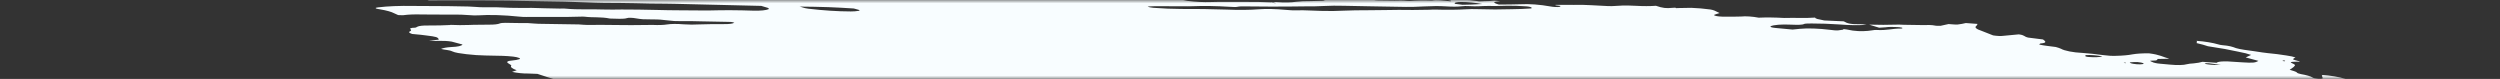 <svg width="380" height="12" viewBox="0 0 380 12" fill="none" xmlns="http://www.w3.org/2000/svg">
<rect x="0" y="0" width="380" height="12" fill="#333333" stroke="none"/>
<mask id="mask0_1_1486" style="mask-type:alpha" maskUnits="userSpaceOnUse" x="0" y="0" width="380" height="12">
<rect x="0.518" width="379.482" height="12" fill="#C4C4C4"/>
</mask>
<g mask="url(#mask0_1_1486)">
<path d="M104.829 -2.538L105.756 -2.696L103.952 -2.923L104.817 -3.089C105.684 -3.087 106.808 -2.839 107.42 -2.971C107.495 -3.099 106.55 -3.14 106.309 -3.242C106.096 -3.346 105.922 -3.45 105.789 -3.552C106.261 -3.551 106.781 -3.526 107.316 -3.48C108.037 -3.403 108.743 -3.366 109.358 -3.372C110.615 -3.352 111.83 -3.372 113.197 -3.368L112.742 -3.676L114.503 -3.604C114.69 -3.58 114.913 -3.618 115.096 -3.589C116.623 -3.343 117.269 -3.477 118.002 -3.588C118.152 -3.617 118.333 -3.638 118.54 -3.652C120.576 -3.593 122.413 -3.249 124.247 -3.072C124.592 -3.027 124.923 -2.969 125.217 -2.902C125.855 -2.773 126.564 -2.667 127.28 -2.595C127.997 -2.523 128.697 -2.486 129.317 -2.489C130.688 -2.492 132.238 -2.406 133.815 -2.24C134.284 -2.185 134.753 -2.149 135.193 -2.134C135.633 -2.119 136.033 -2.125 136.369 -2.152L137.435 -1.976C137.897 -2.048 138.483 -2.087 139.158 -2.091C139.832 -2.096 140.581 -2.066 141.359 -2.003C142.187 -1.935 143.029 -1.889 143.888 -1.816C145.664 -1.678 147.392 -1.594 149.019 -1.566C151.442 -1.482 153.81 -1.418 156.254 -1.314C157.783 -1.263 159.273 -1.236 160.715 -1.231C162.442 -1.211 164.31 -1.116 166.229 -0.95C166.138 -0.794 165.297 -0.84 164.732 -0.846C162.91 -0.871 161.045 -0.939 159.171 -0.989C158.326 -1.009 157.505 -1.016 156.712 -1.011C155.386 -1.018 153.988 -1.059 152.542 -1.135C150.258 -1.218 148.047 -1.259 145.932 -1.255C145.766 -1.249 145.614 -1.238 145.479 -1.222C145.45 -1.209 145.445 -1.192 145.462 -1.173C145.48 -1.154 145.52 -1.134 145.579 -1.115C145.639 -1.095 145.714 -1.077 145.8 -1.062C145.885 -1.047 145.977 -1.036 146.067 -1.029C146.907 -0.923 147.81 -0.81 148.602 -0.794C148.633 -0.793 148.665 -0.79 148.698 -0.786C148.73 -0.782 148.761 -0.777 148.789 -0.771C150.563 -0.548 152.021 -0.585 153.403 -0.549C155.696 -0.451 157.908 -0.405 160.003 -0.413C160.32 -0.412 160.662 -0.399 161.016 -0.375C163.211 -0.275 165.263 -0.264 167.076 -0.342C167.823 -0.362 168.517 -0.406 169.319 -0.407C169.813 -0.41 170.243 -0.438 170.583 -0.489C170.923 -0.541 171.166 -0.615 171.298 -0.707C171.636 -0.659 171.98 -0.616 172.325 -0.578C172.531 -0.557 172.728 -0.551 172.877 -0.562C173.027 -0.574 173.116 -0.601 173.128 -0.638C173.19 -0.744 172.72 -0.797 172.312 -0.843C172.558 -0.865 172.835 -0.879 173.137 -0.882C174.836 -0.906 176.659 -0.878 178.565 -0.797C180.046 -0.701 181.227 -0.779 182.784 -0.643C182.971 -0.62 183.125 -0.654 183.297 -0.663C183.745 -0.706 184.303 -0.716 184.923 -0.691C185.543 -0.666 186.206 -0.608 186.854 -0.52C187.662 -0.759 189.406 -0.486 190.695 -0.462C191.091 -0.34 190.636 -0.362 190.617 -0.328C190.597 -0.295 190.617 -0.328 190.461 -0.348C189.175 -0.176 187.412 -0.138 185.421 -0.24C185.053 -0.24 184.702 -0.232 184.372 -0.217C183.872 -0.196 183.309 -0.198 182.706 -0.223C182.047 -0.242 181.442 -0.233 180.92 -0.197C180.62 -0.197 180.366 -0.179 180.182 -0.144C179.997 -0.109 179.889 -0.057 179.867 0.005C180.067 0.053 180.29 0.097 180.526 0.136C181.755 0.287 182.982 0.349 183.964 0.311C185.672 0.245 187.706 0.309 189.523 0.287C190.751 0.278 192.058 0.304 193.419 0.364C193.419 0.364 193.383 0.426 193.38 0.431C193.541 0.458 193.71 0.479 193.878 0.494C193.878 0.494 193.878 0.494 193.894 0.466C193.819 0.439 193.718 0.414 193.602 0.393L193.198 0.343C193.472 0.329 193.729 0.29 194.016 0.314C194.62 0.359 195.197 0.378 195.712 0.369C196.228 0.361 196.671 0.327 197.016 0.267C197.627 0.191 198.387 0.156 199.247 0.165C199.906 0.157 200.541 0.139 201.149 0.111C201.149 0.111 201.188 0.045 201.476 0.009C201.203 -0.035 200.918 -0.07 200.635 -0.096C199.404 -0.162 198.17 -0.221 196.96 -0.266C196.514 -0.27 196.095 -0.263 195.711 -0.243C194.647 -0.221 193.451 -0.253 192.193 -0.339C192.193 -0.339 191.944 -0.37 191.82 -0.386C192.172 -0.533 193.389 -0.386 193.881 -0.485C194.181 -0.483 194.708 -0.471 194.69 -0.497C194.649 -0.532 194.644 -0.564 194.676 -0.592C194.707 -0.62 194.775 -0.642 194.873 -0.657C194.971 -0.672 195.098 -0.68 195.244 -0.679C195.39 -0.679 195.552 -0.67 195.717 -0.655C197.103 -0.569 198.407 -0.546 199.551 -0.585C199.985 -0.584 200.471 -0.559 200.902 -0.553C201.165 -0.545 201.406 -0.549 201.611 -0.565C202.651 -0.682 204.051 -0.69 205.6 -0.589C206.348 -0.553 207.048 -0.548 207.662 -0.575C208.099 -0.58 208.284 -0.497 208.596 -0.458L209.917 -0.375L208.22 -0.272C208.583 -0.035 208.871 0.043 209.464 0.057C210.328 0.08 211.17 0.09 211.985 0.087C212.587 0.086 213.085 0.035 213.9 0.125C214.044 0.14 214.183 0.145 214.293 0.139C215.248 0.058 216.398 0.04 217.665 0.085C218.32 -0.066 219.438 0.08 220.471 0.198C220.804 0.085 220.2 0.033 219.84 -0.036C220.704 -0.029 221.575 -0.033 222.467 -0.017C222.735 -0.023 223.042 -0.012 223.363 0.013C223.684 0.039 224.011 0.08 224.317 0.132C224.467 0.166 224.647 0.191 224.82 0.203C224.994 0.215 225.147 0.212 225.249 0.196C225.712 0.146 226.454 0.192 226.836 0.108C226.972 0.089 227.167 0.086 227.385 0.101C227.603 0.115 227.831 0.145 228.027 0.186C227.812 0.199 227.621 0.219 227.457 0.246C226.872 0.334 227.087 0.48 227.831 0.693C228.973 0.681 230.141 0.685 231.199 0.645C231.79 0.609 232.513 0.62 233.288 0.677C234.063 0.734 234.859 0.835 235.586 0.969C235.849 1.02 236.149 1.056 236.427 1.068C236.704 1.081 236.938 1.07 237.082 1.037C237.172 1 237.2 0.952 237.164 0.898L236.417 0.805C236.417 0.805 236.446 0.754 236.453 0.743L237.526 0.735C238.094 0.735 238.687 0.749 239.224 0.745C240.013 0.717 240.913 0.733 241.869 0.791C242.752 0.851 243.619 0.896 244.463 0.926C245.28 0.957 245.872 0.858 246.649 0.842C247.237 0.83 247.884 0.843 248.565 0.88C249.741 0.945 250.82 0.945 251.704 0.88C252.735 1.231 253.236 1.288 254.194 1.193L254.644 1.166L254.767 1.241L255.11 1.224C255.754 1.21 256.397 1.195 257.068 1.19C258.001 1.222 259.009 1.31 259.992 1.444C260.179 1.467 260.433 1.547 260.597 1.609C260.761 1.672 261.119 1.86 261.381 1.983C261.095 2.072 260.778 2.158 260.551 2.26C260.528 2.278 260.53 2.299 260.557 2.322C260.584 2.344 260.636 2.368 260.707 2.391C260.778 2.414 260.867 2.435 260.967 2.453C261.067 2.472 261.175 2.486 261.282 2.496C261.491 2.516 261.697 2.53 261.893 2.537C262.854 2.547 263.775 2.539 264.646 2.512C264.964 2.474 265.399 2.47 265.883 2.502C266.367 2.534 266.871 2.598 267.316 2.687C268.456 2.634 269.78 2.649 271.198 2.732C272.697 2.682 274.508 2.784 275.908 2.673C275.876 2.729 276.02 2.825 276.222 2.88C276.541 2.964 276.902 3.041 277.29 3.11L280.252 3.243C280.363 3.312 280.501 3.381 280.665 3.45C280.778 3.505 280.974 3.559 281.212 3.6C281.45 3.641 281.711 3.666 281.94 3.67C282.529 3.69 283.023 3.645 283.726 3.757C282.644 3.863 281.184 3.849 279.607 3.717C278.126 3.617 276.701 3.567 275.385 3.569C274.951 3.568 274.38 3.574 274.244 3.635C273.944 3.806 273.158 3.779 272.241 3.747C271.521 3.713 270.863 3.717 270.322 3.759C269.781 3.801 269.371 3.88 269.127 3.989C269.066 4.095 269.213 4.185 269.845 4.247L272.474 4.493C272.861 4.461 273.229 4.424 273.575 4.381C274.158 4.323 274.878 4.308 275.679 4.335C276.48 4.362 277.341 4.431 278.193 4.537C278.629 4.592 279.065 4.646 279.38 4.62C279.658 4.591 279.913 4.555 280.144 4.513C280.191 4.486 280.21 4.454 280.2 4.419C280.367 4.435 280.535 4.456 280.697 4.481C281.995 4.776 283 4.771 283.913 4.694C284.16 4.672 284.348 4.636 284.599 4.607C284.849 4.579 284.937 4.542 285.165 4.553C286.979 4.65 287.501 4.327 289.03 4.34C289.105 4.327 289.151 4.309 289.165 4.285C289.178 4.262 289.159 4.235 289.108 4.207C289 4.181 288.875 4.159 288.745 4.143C288.614 4.126 288.483 4.116 288.361 4.113C287.658 4.071 287.036 4.084 286.604 4.149C286.297 4.175 285.972 4.196 285.632 4.212L284.101 3.744C285.584 3.787 286.986 3.787 288.276 3.744C288.558 3.719 289.034 3.761 289.43 3.769L292.344 3.813C292.943 3.817 293.454 3.743 294.289 3.914C294.289 3.914 294.841 3.942 294.988 3.918C295.136 3.895 295.788 3.75 296.177 3.656C296.629 3.682 297.255 3.755 297.536 3.731C298.028 3.671 298.453 3.594 298.805 3.502L300.566 3.634C300.564 3.751 300.499 3.861 300.374 3.962C300.237 4.06 300.241 4.177 300.388 4.304C300.534 4.432 300.817 4.565 301.215 4.695L302.953 5.379C303.237 5.425 303.539 5.456 303.819 5.467C304.099 5.479 304.343 5.471 304.518 5.444C305.266 5.365 306.104 5.303 306.852 5.224C307.816 5.345 307.568 5.541 308.27 5.712L310.541 5.998C310.888 6.262 311.241 6.516 310.187 6.604C309.977 6.62 310.119 6.721 309.927 6.763C310.747 6.961 311.647 7.021 312.478 7.143C312.805 7.231 313.079 7.324 313.286 7.418C313.513 7.559 313.974 7.703 314.568 7.819C315.163 7.935 315.844 8.014 316.464 8.038C317.504 8.112 318.569 8.224 319.612 8.368C319.968 8.418 320.333 8.454 320.685 8.475C321.036 8.495 321.364 8.499 321.647 8.486C322.655 8.464 323.509 8.386 324.152 8.258C324.788 8.149 325.645 8.096 326.646 8.105C328.357 8.32 328.702 8.644 329.738 8.93L327.949 8.962C327.884 9.073 328.003 9.213 327.269 9.211C326.536 9.208 326.908 9.314 327.146 9.422C327.23 9.476 327.393 9.532 327.609 9.579C327.824 9.627 328.079 9.664 328.329 9.684L329.852 9.822C330.392 9.874 330.914 9.896 331.362 9.886C331.81 9.876 332.166 9.834 332.39 9.764C332.648 9.698 333.004 9.654 333.436 9.633C333.986 9.579 334.439 9.499 334.777 9.396L336.927 9.546C337.018 9.442 337.314 9.369 337.763 9.34C338.212 9.31 338.788 9.326 339.393 9.384L340.842 9.477C342.453 9.578 342.806 9.545 343.278 9.251L341.346 8.728C341.627 8.59 341.898 8.469 342.169 8.348C341.688 8.175 341.046 8.012 340.308 7.875C339.619 7.728 338.911 7.585 338.186 7.447C337.4 7.307 336.57 7.184 335.593 7.026C335.423 6.974 335.175 6.884 334.859 6.796C334.543 6.711 334.212 6.628 333.869 6.546C333.934 6.435 333.993 6.335 333.868 6.206C334.469 6.247 335.09 6.319 335.675 6.416C336.26 6.512 336.791 6.63 337.219 6.758C337.291 6.781 337.38 6.802 337.478 6.821C337.577 6.84 337.684 6.855 337.791 6.866C338.847 6.945 339.352 7.11 339.869 7.312C340.216 7.415 340.665 7.507 341.151 7.575C342.085 7.692 342.999 7.843 343.892 7.973C344.165 8.016 344.449 8.052 344.732 8.078C345.665 8.163 346.604 8.281 347.501 8.426C347.794 8.463 348.075 8.512 348.321 8.569C348.567 8.626 348.77 8.689 348.914 8.753C348.691 8.823 348.572 8.912 348.561 9.014C348.522 9.08 349.178 9.216 349.487 9.315C349.797 9.414 349.19 9.367 348.983 9.377C348.137 9.396 347.98 9.436 348.487 9.655C348.656 9.724 348.769 9.793 348.817 9.857C348.865 9.922 348.849 9.981 348.769 10.031C348.648 10.237 348.282 10.406 348.031 10.607C348.421 10.74 349.073 10.881 349.144 11.046C349.179 11.082 349.251 11.121 349.356 11.159C349.461 11.197 349.596 11.233 349.751 11.265C350.161 11.335 350.533 11.418 350.839 11.508C351.146 11.598 351.378 11.693 351.518 11.786C351.564 11.824 351.674 11.864 351.827 11.899C351.98 11.934 352.165 11.96 352.344 11.973C352.557 11.989 352.748 11.987 352.878 11.967C353.007 11.948 353.065 11.913 353.039 11.869C353.044 11.787 353.016 11.702 352.954 11.614C352.99 11.553 353.026 11.492 352.885 11.39C353.522 11.427 354.192 11.501 354.821 11.604C355.449 11.708 356.013 11.836 356.451 11.976C356.934 12.12 357.38 12.271 357.916 12.44C357.805 12.63 357.805 12.63 358.946 12.964L364.997 13.127L366.237 13.349C367.393 13.542 367.668 13.528 368.395 13.429L368.884 13.335C369.91 13.464 371.093 13.612 371.735 13.371C371.944 13.528 372.08 13.581 372.033 13.605C371.726 13.838 371.193 14.035 370.455 14.189C370.267 14.225 370.135 14.28 369.916 14.312C369.209 14.494 369.045 14.775 369.458 15.097C369.662 15.24 369.96 15.386 370.34 15.53C369.783 15.731 369.046 15.898 368.147 16.025C367.384 16.124 366.756 16.256 366.281 16.418C365.854 16.581 365.215 16.703 364.4 16.779C363.987 16.811 363.685 16.873 363.525 16.961C363.478 17.199 363.587 17.453 363.851 17.719C363.901 17.8 364.042 17.887 364.263 17.974C364.485 18.061 364.781 18.145 365.128 18.22C365.128 18.22 365.295 18.277 365.376 18.311C365.443 18.598 365.192 18.852 364.641 19.054C364.55 19.112 364.365 19.153 364.106 19.174C363.847 19.195 363.522 19.195 363.168 19.174C362.42 19.14 361.721 19.135 360.997 19.116C360.218 19.089 359.531 19.11 359.009 19.178C358.487 19.246 358.15 19.358 358.033 19.502C358.025 19.543 358.002 19.582 357.965 19.619C357.943 19.638 357.931 19.658 357.929 19.68L359.591 20.152L357.711 20.339C357.6 20.529 358.503 20.642 358.955 20.782L358.675 20.861C358.315 20.905 357.831 20.82 357.392 20.771L356.956 20.716L356.904 20.805C356.633 20.927 355.644 20.79 355.258 20.879C354.872 20.968 355.147 21.068 355.725 21.165C356.127 21.237 356.559 21.294 356.988 21.332C357.417 21.371 357.832 21.389 358.201 21.386C358.422 21.377 358.605 21.355 358.74 21.323C359.52 21.184 360.382 21.065 361.319 20.966C362.038 20.877 362.938 20.84 363.956 20.855C364.255 20.849 364.615 20.87 364.974 20.915C365.332 20.96 365.666 21.026 365.916 21.102L366.444 21.114C366.444 21.114 366.732 21.192 366.691 21.205C366.49 21.436 366.724 21.719 367.356 22.011L366.806 22.038C366.02 22.011 366.518 22.187 366.401 22.273C365.843 22.257 365.117 22.184 364.853 22.294L364.456 22.286L364.612 22.305L364.8 22.269L365.539 22.434C365.189 22.462 364.935 22.495 364.626 22.51C364.455 22.523 364.319 22.546 364.226 22.577C364.133 22.609 364.085 22.648 364.085 22.693C364.086 22.762 363.994 22.82 363.817 22.862C363.641 22.903 363.386 22.927 363.078 22.931C362.709 22.932 362.498 23.007 362.283 23.034L363.221 23.486C363.221 23.486 362.754 23.427 363.008 23.507L363.041 23.452L363.609 23.565C364.019 23.664 364.305 23.688 364.547 23.617C364.789 23.546 364.734 23.64 364.85 23.613C364.808 23.686 364.545 23.736 364.319 23.779C364.058 23.813 363.763 23.838 363.44 23.854C364.023 24.172 364.05 24.182 363.2 24.266C362.349 24.35 362.642 24.477 361.93 24.494C361.218 24.513 362.028 24.728 362.504 24.77C362.858 24.797 363.218 24.84 363.56 24.896C363.903 24.951 364.219 25.018 364.488 25.091L364.345 25.335C364.136 25.315 363.926 25.289 363.723 25.257C363.033 25.123 362.406 24.996 361.792 25.074L362.084 25.26L359.943 25.152C359.998 25.292 360.325 25.451 360.853 25.595C360.773 25.675 360.725 25.759 360.707 25.846C360.671 25.907 360.46 25.868 360.322 25.875C359.832 25.885 359.429 25.927 359.15 25.996C358.871 26.065 358.724 26.159 358.721 26.271C358.666 26.366 359.42 26.562 359.891 26.555C361.068 26.574 362.341 26.647 363.641 26.77C364.433 26.786 364.545 26.537 365.849 26.707C365.875 26.822 365.708 26.915 365.373 26.972C365.038 27.029 364.554 27.047 363.994 27.023C364.312 27.278 366.077 27.345 366.155 27.611C365.716 27.592 365.246 27.548 364.792 27.483C364.338 27.417 363.916 27.333 363.568 27.238C363.492 27.215 363.398 27.193 363.293 27.176C363.188 27.158 363.076 27.145 362.967 27.137C362.858 27.129 362.756 27.127 362.671 27.132C362.585 27.136 362.518 27.146 362.477 27.161C362.721 27.257 362.99 27.369 363.297 27.473C363.603 27.577 363.677 27.622 363.898 27.644C365.547 27.851 366.332 28.225 367.758 28.47C368.132 28.517 368.178 28.666 367.854 28.649C367.546 28.632 367.266 28.634 367.048 28.655C366.829 28.676 366.679 28.715 366.615 28.768C366.376 28.829 366.078 28.878 365.729 28.913C367.192 29.296 368.937 29.635 370.799 29.897C371.152 29.949 371.52 29.98 371.849 29.987C372.888 29.987 373.992 30.018 375.136 30.077C375.542 30.094 375.917 30.092 376.241 30.073C377.303 30.027 378.147 30.127 378.917 30.409L380.193 30.856C380.15 30.928 379.936 31.009 379.771 31.12L380.768 31.358L388.37 30.809L389.896 31.341L392.085 31.311C392.253 31.327 392.421 31.348 392.583 31.374C393.025 31.531 393.371 31.682 393.852 31.832C394.332 31.982 395.19 32 395.788 32.177C396.386 32.353 396.985 32.357 397.726 32.462C397.795 32.599 397.723 32.722 397.514 32.824C397.446 32.941 397.07 33.013 397.005 33.124C397.012 33.236 396.872 33.332 396.598 33.402C396.324 33.471 395.924 33.514 395.435 33.524C394.066 33.763 392.414 33.934 390.53 34.03C390.364 34.037 390.227 34.053 390.127 34.078C390.026 34.102 389.965 34.134 389.946 34.172C389.949 34.281 389.823 34.375 389.579 34.448C389.334 34.52 388.976 34.569 388.532 34.591C388.414 34.596 388.324 34.609 388.275 34.631C388.107 34.645 387.984 34.671 387.919 34.707C387.854 34.743 387.849 34.789 387.904 34.838C387.959 34.888 388.072 34.94 388.233 34.99C388.394 35.04 388.597 35.086 388.823 35.123C389.15 35.184 389.484 35.242 389.823 35.297C389.804 35.331 389.467 35.336 389.516 35.366C389.649 35.462 389.68 35.552 389.606 35.629C389.532 35.705 389.356 35.767 389.091 35.808L390.908 36.586C392.01 36.694 393.092 36.876 393.948 37.099C393.949 37.136 393.9 37.166 393.805 37.188C393.71 37.21 393.573 37.222 393.408 37.223C392.965 37.239 392.546 37.27 392.068 37.287C391.776 37.3 391.533 37.329 391.353 37.372C391.173 37.415 391.06 37.471 391.02 37.538L392.087 37.827C391.745 37.897 391.491 37.931 391.265 37.974C391.393 38.066 391.613 38.16 391.908 38.249C392.203 38.339 392.565 38.423 392.967 38.493C393.074 38.507 393.184 38.518 393.29 38.524C393.395 38.53 393.494 38.532 393.581 38.528C394.407 38.429 395.373 38.604 396.312 38.77C397.251 38.936 397.76 39.035 398.453 39.164L399.779 39.182C400.115 39.243 400.414 39.314 400.654 39.391C400.893 39.468 401.066 39.547 401.158 39.624C401.086 39.746 400.457 39.679 400.083 39.692C399.193 39.768 398.024 39.752 396.769 39.645C396.458 39.606 396.139 39.638 395.836 39.642C395.183 39.657 394.555 39.682 393.956 39.716C393.561 39.748 393.192 39.787 392.851 39.834C392.76 39.99 394.193 40.11 393.38 40.187C393.66 40.222 393.765 40.271 393.909 40.254C394.831 40.355 395.74 40.405 396.53 40.398C398.046 40.376 399.767 40.447 401.553 40.605C403.481 40.768 405.33 40.837 406.947 40.805C407.564 40.803 408.252 40.837 408.961 40.903C409.798 40.995 410.63 41.052 411.401 41.072C411.656 41.073 411.941 41.088 412.232 41.117C412.522 41.147 412.81 41.189 413.073 41.24C413.05 41.279 412.8 41.307 412.856 41.326C413.654 41.618 413.978 41.921 415.207 42.219C416.047 42.325 417.012 42.446 417.561 42.306C418.11 42.166 417.914 42.046 416.82 41.687C417.057 41.682 417.343 41.699 417.628 41.734C417.912 41.77 418.177 41.823 418.376 41.883L419.322 42.151L420.174 42.407C420.099 42.535 420.041 42.635 419.979 42.741C419.881 42.853 419.988 42.99 420.285 43.132C420.464 43.209 420.62 43.287 420.751 43.364C421.284 43.671 421.438 43.961 421.197 44.202C420.734 44.548 420.089 44.867 419.271 45.154C418.406 45.434 417.933 45.786 417.22 46.091C416.857 46.23 416.416 46.354 415.901 46.463C414.925 46.704 413.855 46.934 412.876 47.181C411.896 47.429 410.79 47.606 409.703 47.81C408.083 48.052 406.333 48.261 404.461 48.435C403.303 48.588 402.113 48.737 401.042 48.913C399.776 49.112 398.29 49.254 396.619 49.337C395.143 49.436 393.825 49.583 392.689 49.775C392.57 49.795 392.476 49.822 392.41 49.853C392.205 50.049 391.632 50.186 390.778 50.245C390.83 50.303 390.896 50.361 390.976 50.42C391.095 50.49 391.12 50.555 391.047 50.608C390.975 50.661 390.809 50.698 390.57 50.715C389.887 50.763 389.319 50.846 388.892 50.958C388.735 50.986 388.638 51.027 388.608 51.078C388.579 51.128 388.618 51.186 388.723 51.247C388.816 51.31 388.822 51.368 388.742 51.413C388.662 51.459 388.499 51.489 388.274 51.501C387.695 51.561 387.076 51.609 386.42 51.645C385.023 51.724 383.399 51.723 381.645 51.642C381.458 51.618 381.27 51.654 381.052 51.627C379.812 51.536 378.66 51.522 377.736 51.587C376.652 51.612 375.519 51.607 374.377 51.618C372.726 51.611 371.204 51.658 369.852 51.76C368.306 51.662 367.437 51.833 366.133 51.837C364.928 51.854 363.787 51.897 362.719 51.963C360.997 52.051 359.282 52.128 357.585 52.232C355.993 52.281 354.527 52.375 353.212 52.512C352.709 52.574 351.796 52.478 351.453 52.608C351.11 52.738 350.418 52.722 349.858 52.766L348.092 52.872C347.788 52.898 347.455 52.914 347.096 52.92C345.454 52.929 344.317 53.102 342.793 53.138L342.637 53.118C339.932 53.377 336.836 53.518 333.44 53.539C331.456 53.618 329.287 53.615 327.183 53.673C326.681 53.789 325.495 53.646 324.865 53.752C324.235 53.858 323.207 53.788 322.395 53.806C321.583 53.823 320.79 53.867 319.922 53.865C319.169 53.866 318.533 53.913 318.071 54.003C317.019 54.151 315.736 54.239 314.28 54.261C312.353 54.3 310.532 54.387 308.572 54.368C308.601 54.476 308.48 54.568 308.224 54.635C307.968 54.701 307.586 54.74 307.116 54.746C305.021 54.788 303.121 54.895 300.998 54.927L300.43 54.927L294.08 54.989C292.37 55.002 290.722 55.021 288.977 55.035C288.323 54.953 288.308 55.094 287.856 55.067C287.729 54.998 287.58 54.967 287.358 55.005L287.309 55.088L280.063 55.199C277.226 55.28 274.242 55.304 271.136 55.272C270.399 55.28 269.711 55.307 269.083 55.354C268.501 55.371 267.895 55.379 267.267 55.377C266.417 55.356 265.587 55.345 264.78 55.345C262.657 55.377 260.429 55.359 258.105 55.336C255.78 55.313 254.019 55.354 251.95 55.351C250.549 55.348 249.154 55.334 247.704 55.301C247.011 55.286 246.158 55.203 245.441 55.172C244.724 55.142 244.49 55.142 244.395 55.19C244.083 55.324 243.298 55.237 242.671 55.224C241.449 55.202 241.275 55.156 240.943 54.81L242.443 54.7C242.811 54.664 243.274 54.658 243.786 54.682C244.299 54.706 244.845 54.758 245.371 54.835C245.578 54.868 245.794 54.894 246.007 54.911C246.221 54.929 246.427 54.938 246.614 54.937C248.128 54.919 249.62 54.879 251.075 54.847L251.288 54.826L251.301 54.517C251.109 54.487 250.909 54.462 250.71 54.443L243.412 54.242C241.737 54.193 239.998 54.082 238.355 54.037C236.711 53.992 235.825 53.964 234.55 53.917C234.012 53.891 233.463 53.856 232.908 53.812C232.94 53.783 232.959 53.751 232.963 53.718C232.992 53.668 233.031 53.601 232.795 53.547C232.538 53.472 232.194 53.407 231.832 53.367C231.492 53.34 231.163 53.325 230.856 53.322C229.376 53.296 227.686 53.133 226.145 52.867L225.607 53.044C223.294 52.945 220.946 52.847 218.53 52.752C218.046 52.726 217.538 52.677 217.045 52.607C216.516 52.541 216.029 52.402 215.472 52.326C214.922 52.272 214.375 52.229 213.843 52.199C213.987 52.154 214.177 52.117 214.407 52.091C214.633 52.082 214.798 52.053 214.878 52.01C214.957 51.966 214.947 51.909 214.85 51.848C214.677 51.743 214.601 51.644 214.976 51.631C215.323 51.607 215.57 51.555 215.69 51.481C215.81 51.407 215.798 51.315 215.654 51.214C215.591 51.156 215.546 51.098 215.52 51.042L215.365 51.023C214.852 50.815 213.827 50.74 213.091 50.57C212.744 50.521 212.384 50.492 212.069 50.489C211.255 50.453 210.463 50.437 209.622 50.391C209.22 50.37 208.799 50.331 208.385 50.277C207.794 50.203 207.732 50.195 207.389 49.925C207.922 49.93 208.344 49.889 208.585 49.811C208.826 49.732 208.87 49.62 208.709 49.494C208.269 49.218 207.805 48.926 205.815 48.73C206.464 48.72 207.089 48.701 207.686 48.672C207.86 48.666 207.99 48.646 208.059 48.614C208.128 48.583 208.133 48.541 208.072 48.495C208.012 48.449 207.889 48.401 207.721 48.357C207.553 48.314 207.347 48.276 207.131 48.25C206.081 48.094 204.985 47.989 203.967 47.948C203.109 47.93 202.335 47.94 201.333 47.94L200.151 47.791C200.17 47.758 199.997 47.712 200.041 47.694C200.341 47.523 200.673 47.355 201.014 47.171C200.469 47.072 199.997 46.952 199.651 46.825C199.306 46.698 199.102 46.57 199.062 46.454C199.032 46.419 199.04 46.387 199.084 46.361C199.128 46.335 199.208 46.314 199.318 46.301C199.629 46.279 199.869 46.236 200.02 46.176C200.171 46.117 200.228 46.041 200.187 45.956L199.268 45.644C196.499 45.421 193.78 45.261 191.161 45.169L188.797 45.099C188.512 45.015 188.6 44.978 188.869 44.976C189.137 44.974 189.892 44.997 190.419 45.01C190.874 45.026 191.279 45.015 191.593 44.978C191.907 44.942 192.12 44.88 192.212 44.799L191.419 44.443C191.458 44.376 191.513 44.281 191.943 44.288C192.237 44.28 192.454 44.246 192.558 44.192C192.663 44.138 192.649 44.067 192.518 43.99C192.498 43.934 192.528 43.883 192.606 43.839C193.243 43.836 193.876 43.838 194.454 43.821C194.723 43.815 194.95 43.794 195.12 43.76C195.29 43.726 195.399 43.679 195.438 43.622C195.459 43.567 195.408 43.504 195.29 43.438C195.172 43.372 194.989 43.306 194.757 43.244C193.852 43.167 193.024 43.166 192.454 43.241C192.251 43.3 191.925 43.332 191.519 43.333C191.113 43.334 190.646 43.304 190.179 43.248C189.645 43.182 189.112 43.154 188.675 43.167C188.239 43.18 187.929 43.234 187.799 43.319C187.251 43.286 186.765 43.261 186.285 43.224C185.719 43.178 185.184 43.165 184.738 43.185C184.024 43.2 183.255 43.191 182.448 43.16C180.121 43.083 177.792 43.011 175.539 42.979C174.943 42.97 174.428 42.995 173.838 42.974C173.249 42.954 172.783 43.009 172.046 42.898C171.905 42.881 171.764 42.87 171.633 42.866C171.502 42.862 171.385 42.865 171.291 42.875C169.997 42.962 168.479 42.975 166.827 42.911C164.565 42.896 162.219 42.852 159.954 42.842C159.289 42.85 158.661 42.873 158.077 42.911C157.632 42.933 157.165 42.948 156.681 42.956C156.309 42.963 155.954 42.943 156.016 43.064C156.079 43.185 155.522 43.109 155.201 43.087C154.099 43.028 152.972 42.948 151.833 42.849C150.711 42.74 149.612 42.678 148.601 42.664C147.871 42.655 147.118 42.686 146.18 42.52C146.215 42.459 146.251 42.398 146.455 42.334C145.69 42.158 144.817 42.007 143.907 41.893C142.998 41.779 142.08 41.705 141.228 41.677L140.053 41.345C139.763 41.306 139.468 41.277 139.184 41.261C138.901 41.245 138.635 41.241 138.404 41.251C138.225 41.256 138.007 41.243 137.79 41.216C137.572 41.189 137.371 41.148 137.221 41.102C136.998 41.044 136.726 40.993 136.438 40.957C136.15 40.921 135.86 40.901 135.603 40.899C134.796 40.863 133.934 40.779 133.106 40.657C132.891 40.585 132.756 40.511 132.719 40.444C132.681 40.376 132.741 40.319 132.893 40.278C133.138 40.206 133.275 40.114 133.297 40.008C133.319 39.902 133.224 39.783 133.02 39.661C132.915 39.585 132.88 39.514 132.917 39.451C132.954 39.388 133.062 39.334 133.234 39.293C133.878 39.106 133.706 39 132.652 38.689C132.481 38.637 132.275 38.588 132.046 38.546C131.818 38.504 131.572 38.469 131.325 38.444C130.746 38.394 130.174 38.356 129.621 38.332C129.31 38.293 128.991 38.324 128.632 38.309C126.839 38.233 126.577 38.111 125.996 37.846L125.573 37.656C124.788 37.502 123.93 37.373 123.06 37.281C122.19 37.188 121.33 37.133 120.542 37.119C120.229 37.118 119.869 37.092 119.517 37.044C118.373 36.898 117.213 36.798 116.116 36.748C115.433 36.721 114.696 36.649 113.994 36.541C113.292 36.434 112.656 36.296 112.161 36.144C111.716 36.007 111.134 35.883 110.496 35.791C109.749 35.697 109.68 35.587 110.097 35.502C110.514 35.417 111.213 35.308 111.833 35.219C112.048 35.188 112.182 35.139 112.219 35.076C112.255 35.013 112.194 34.939 112.041 34.863C111.942 34.731 111.925 34.607 111.99 34.492C112.024 34.444 112.001 34.39 111.92 34.331C111.839 34.273 111.704 34.214 111.522 34.156C111.341 34.098 111.118 34.043 110.868 33.996C110.619 33.949 110.348 33.91 110.075 33.881C108.924 33.736 107.804 33.596 106.63 33.49C106.138 33.44 105.646 33.378 105.167 33.306C104.187 33.128 103.138 32.98 102.081 32.871C101.58 32.822 101.09 32.737 100.717 32.634C99.541 32.355 98.457 32.063 97.485 31.762C97.251 31.668 96.944 31.577 96.585 31.494C96.225 31.411 95.821 31.337 95.396 31.278C95.054 31.235 94.775 31.14 94.511 31.078C94.32 30.932 94.299 30.797 94.452 30.685C94.605 30.574 94.925 30.49 95.384 30.441C95.819 30.382 96.227 30.314 96.603 30.241C97.056 30.183 97.595 30.148 98.2 30.138C98.916 30.106 99.446 30.017 99.72 29.881C97.759 29.634 95.895 29.281 94.177 29.363L92.871 29.14C92.923 29.05 92.968 28.973 93.011 28.9C93.321 28.769 93.418 28.603 93.293 28.416C93.191 28.326 93.2 28.244 93.32 28.178C93.441 28.113 93.668 28.066 93.979 28.043C95.823 27.802 97.955 27.64 99.684 27.368C100.226 27.317 100.861 27.294 101.562 27.299C102.239 27.283 102.211 27.16 101.431 27.008C100.993 26.929 100.547 26.853 100.094 26.78C98.097 26.768 97.284 27.132 95.005 27.031L93.948 26.552C93.663 26.544 93.385 26.541 93.118 26.543L89.297 26.738C88.979 26.747 88.731 26.781 88.582 26.834C88.433 26.887 88.388 26.957 88.454 27.038C88.48 27.136 88.427 27.226 88.298 27.305C88.215 27.36 88.268 27.433 88.446 27.509C88.848 27.678 88.332 27.703 88.007 27.746C87.924 27.75 87.828 27.75 87.724 27.745C87.621 27.74 87.513 27.73 87.406 27.717C87.299 27.703 87.195 27.686 87.1 27.666C87.006 27.646 86.923 27.624 86.855 27.601C86.282 27.44 85.78 27.269 85.216 27.091C85.617 26.92 85.146 26.64 85.77 26.486C85.84 26.455 85.868 26.417 85.852 26.375C85.837 26.333 85.778 26.288 85.679 26.241C85.425 26.122 85.304 26.005 85.328 25.903C85.352 25.802 85.521 25.718 85.817 25.661L85.853 25.6C85.072 25.395 85.279 25.212 84.972 24.994L84.22 24.852C82.349 24.509 82.346 24.515 80.735 24.527C80.41 24.397 80.823 24.377 81.132 24.362L83.723 24.216C85.416 24.118 87.159 24.05 89.052 24.013C90.944 23.977 93.053 23.853 95.009 23.765C95.108 23.758 95.183 23.744 95.229 23.725C95.275 23.706 95.29 23.682 95.273 23.655C95.196 23.625 95.094 23.597 94.976 23.572C94.857 23.547 94.726 23.525 94.59 23.509C93.968 23.431 93.329 23.38 92.666 23.315L91.43 23.201L91.049 23.052C90.802 22.961 90.633 22.851 90.303 22.785C90.032 22.737 89.737 22.7 89.45 22.678C89.163 22.657 88.894 22.652 88.671 22.664C88.052 22.694 87.493 22.737 86.902 22.776C86.311 22.815 85.986 22.858 85.473 22.877C84.433 22.886 83.427 22.909 82.46 22.946C81.646 23.035 80.893 23.14 80.206 23.26C79.777 23.308 79.376 23.365 78.644 23.303C78.297 23.247 77.998 23.173 77.799 23.094C77.6 23.015 77.515 22.938 77.559 22.874C77.598 22.824 77.709 22.785 77.882 22.759C78.055 22.734 78.283 22.724 78.545 22.729C79.28 22.72 79.959 22.689 80.57 22.637C81.419 22.543 82.454 22.502 83.612 22.518C84.005 22.531 84.269 22.481 84.612 22.464C84.956 22.448 85.247 22.407 85.63 22.437C86.82 22.515 87.391 22.395 88.105 22.318C88.346 22.284 88.496 22.228 88.537 22.157C88.578 22.087 88.51 22.003 88.339 21.917C88.009 21.746 87.607 21.573 87.137 21.402C86.895 21.318 86.585 21.238 86.231 21.169C85.878 21.1 85.49 21.043 85.099 21.003C84.864 20.897 84.739 20.794 84.735 20.702C84.731 20.609 84.847 20.531 85.073 20.474C85.651 20.343 86.162 20.211 87.456 20.284C88.064 20.311 88.636 20.317 89.15 20.299C90.29 20.276 91.604 20.328 92.97 20.451C93.323 20.482 93.67 20.504 94.001 20.515C96.362 20.59 98.611 20.628 100.867 20.655C102.062 20.668 103.267 20.664 104.514 20.701C107.44 20.782 110.103 20.74 112.926 20.767C114.405 20.78 115.729 20.726 116.828 20.606C117.042 20.566 117.226 20.519 117.378 20.466C116.649 20.327 115.849 20.217 115.054 20.146C114.259 20.076 113.495 20.047 112.837 20.063C112.475 20.102 112.006 20.109 111.485 20.083C110.963 20.058 110.408 20.001 109.881 19.918L111.412 19.872C112.427 19.85 113.466 19.843 114.453 19.812C116.021 19.758 117.474 19.672 119.098 19.637C120.408 19.605 121.581 19.523 122.58 19.394C123.301 19.3 124.125 19.233 125.034 19.195C125.681 19.174 125.681 19.174 126.094 18.982C125.766 18.857 125.342 18.839 124.943 18.837C122.548 18.758 120.269 18.744 118.153 18.796C117.085 18.8 116.137 18.853 115.356 18.952C115.165 18.994 114.675 18.974 114.282 18.96C113.051 18.94 111.873 18.946 110.765 18.978C109.232 19.032 107.525 19.02 105.71 18.94C105.366 18.843 105.762 18.851 105.781 18.818C107.187 18.756 108.565 18.684 109.999 18.631C110.391 18.612 110.81 18.603 111.251 18.603C112.898 18.636 114.271 18.546 115.177 18.344C115.222 18.266 115.818 18.276 116.081 18.225C116.211 18.181 116.297 18.13 116.338 18.072C115.954 17.928 115.52 17.928 115.186 17.927C114.217 17.943 113.285 17.974 112.394 18.018C111.566 18.061 110.649 18.072 109.669 18.052C108.945 18.033 108.327 18.063 107.597 18.055C107.201 18.038 106.791 18.01 106.375 17.973C106.838 17.873 107.467 17.811 108.218 17.792C108.787 17.732 109.499 17.714 109.59 17.559C109.321 17.447 109.021 17.445 108.781 17.457C108.28 17.456 107.796 17.463 107.332 17.478C106.348 17.51 105.283 17.51 104.158 17.479C103.566 17.468 103.004 17.471 102.482 17.49C101.299 17.514 100.165 17.569 99.081 17.594C96.862 17.619 94.837 17.712 92.704 17.76C92.23 17.772 91.804 17.814 91.179 17.741C90.553 17.669 90.525 17.659 90.451 17.614C90.276 17.539 90.223 17.466 90.303 17.41C90.427 17.359 90.669 17.33 90.986 17.329C92.892 17.247 94.7 17.131 96.399 16.982C97.147 16.952 97.802 16.892 98.341 16.802C98.769 16.74 99.277 16.7 99.848 16.681C100.679 16.636 101.546 16.604 102.444 16.583C102.862 16.572 103.217 16.539 103.489 16.486C103.761 16.433 103.944 16.361 104.027 16.274L102.926 15.987C102.753 15.973 102.581 15.962 102.412 15.952L93.272 16.159L92.367 16.165C91.375 16.148 91.133 16.105 90.192 15.772C92.339 15.694 94.027 15.465 95.088 15.109C94.833 15.071 94.572 15.038 94.31 15.012C92.594 14.927 90.972 14.905 89.505 14.945C88.635 14.949 87.739 14.938 86.841 14.933C87.103 14.769 88.11 14.818 88.766 14.781C90.335 14.723 91.721 14.603 92.882 14.426C93.282 14.357 93.783 14.313 94.361 14.295C94.94 14.29 95.423 14.248 95.769 14.173C96.115 14.099 96.313 13.995 96.346 13.87C96.401 13.757 96.518 13.652 96.697 13.556C96.381 13.42 95.879 13.29 95.285 13.19C94.692 13.09 94.047 13.027 93.473 13.013C92.247 12.957 90.976 12.866 89.691 12.741C89.051 12.678 88.423 12.642 87.849 12.635C87.342 12.63 86.767 12.584 86.209 12.506C85.652 12.427 85.144 12.319 84.763 12.2C84.249 12.051 83.768 11.901 83.288 11.751C82.808 11.601 82.25 11.412 81.69 11.228C81.195 11.199 80.714 11.181 80.252 11.173C79.893 11.18 79.474 11.16 79.044 11.115C78.614 11.071 78.192 11.004 77.827 10.922C78.041 10.841 78.283 10.77 78.538 10.677C78.188 10.553 77.934 10.428 77.792 10.307C77.65 10.187 77.623 10.074 77.712 9.976C77.764 9.887 77.383 9.737 77.252 9.619C77.083 9.518 77.051 9.423 77.161 9.347C77.27 9.271 77.517 9.218 77.867 9.195C78.302 9.152 78.656 9.088 78.914 9.004C78.999 8.982 79.043 8.953 79.04 8.918C79.038 8.883 78.99 8.844 78.9 8.804C78.81 8.764 78.682 8.725 78.527 8.69C78.372 8.655 78.195 8.626 78.012 8.604C77.452 8.543 76.896 8.504 76.376 8.488C75.48 8.459 74.622 8.441 73.803 8.434C72.896 8.422 71.888 8.353 70.88 8.234C69.978 8.12 69.168 8.018 68.727 7.802C68.286 7.585 67.581 7.592 67.038 7.434C67.343 7.292 67.884 7.193 68.608 7.148C69.082 7.132 69.477 7.089 69.769 7.023C70.061 6.957 70.243 6.868 70.302 6.764L68.656 6.324C67.34 6.117 66.612 6.276 65.191 6.193L66.656 6.031C66.685 6.015 66.696 5.996 66.688 5.975C66.546 5.647 66.32 5.576 64.823 5.394L63.983 5.289L62.653 5.163C62.44 5.096 62.293 5.026 62.226 4.96C62.159 4.894 62.175 4.834 62.272 4.787C62.466 4.708 62.526 4.606 62.444 4.492C62.315 4.417 62.304 4.347 62.414 4.295C62.523 4.243 62.746 4.213 63.043 4.209C63.281 4.203 63.298 4.116 63.427 4.066C63.556 3.998 63.775 3.946 64.071 3.913C64.367 3.88 64.732 3.867 65.142 3.876C66.35 3.882 67.485 3.857 68.527 3.799L68.34 3.776C69.426 3.826 70.441 3.833 71.336 3.794C72.233 3.745 73.383 3.777 74.336 3.747C75.111 3.754 75.702 3.687 75.982 3.56C76.253 3.438 77.239 3.467 77.993 3.49C78.44 3.505 78.872 3.511 79.285 3.509C79.839 3.481 80.531 3.507 81.246 3.582C81.461 3.605 81.672 3.617 81.86 3.617C83.679 3.649 85.494 3.686 87.288 3.702C87.703 3.693 88.188 3.715 88.688 3.765C88.898 3.787 89.103 3.796 89.275 3.791C92.109 3.741 95.308 3.868 98.088 3.799C98.424 3.783 98.797 3.78 99.196 3.789C100.091 3.83 100.868 3.804 101.41 3.715C101.702 3.668 102.077 3.642 102.51 3.639C102.943 3.636 103.425 3.655 103.926 3.697C104.759 3.751 105.528 3.757 106.154 3.714C107.373 3.674 108.655 3.657 109.99 3.664C110.4 3.672 110.759 3.656 111.041 3.619C111.324 3.582 111.521 3.524 111.618 3.451C111.29 3.326 110.932 3.311 110.591 3.322C109.272 3.294 107.956 3.26 106.661 3.246C105.502 3.208 104.39 3.196 103.341 3.211C102.82 3.228 102.171 3.189 101.533 3.103C100.753 2.995 99.949 2.941 99.284 2.952C98.791 2.955 98.27 2.946 97.73 2.924C97.384 2.898 97.03 2.854 96.703 2.795C96.574 2.77 96.433 2.748 96.289 2.732C96.145 2.716 96.003 2.706 95.87 2.702C95.737 2.699 95.617 2.701 95.517 2.71C95.417 2.719 95.34 2.735 95.29 2.755C94.79 2.925 93.672 2.838 92.714 2.819C91.279 2.532 90.211 2.702 88.87 2.539C88.764 2.529 88.659 2.522 88.563 2.52C88.466 2.518 88.379 2.521 88.308 2.529C85.713 2.626 82.687 2.545 79.962 2.579C79.661 2.584 79.312 2.567 78.955 2.53C76.619 2.286 74.372 2.216 72.655 2.335C72.447 2.346 72.209 2.347 71.953 2.337C70.779 2.24 69.657 2.201 68.679 2.224C67.147 2.217 65.674 2.223 64.117 2.2C63.044 2.168 62.102 2.202 61.387 2.299C61.364 2.338 60.888 2.296 60.523 2.292C60.313 2.194 60.13 2.105 59.914 2.018C59.721 1.911 59.431 1.802 59.064 1.699C58.698 1.597 58.263 1.502 57.79 1.423C56.981 1.321 56.9 1.174 57.466 1.12C58.925 0.94 60.76 0.867 62.836 0.904C64.571 0.908 66.338 0.914 68.097 0.933C69.124 0.948 70.206 0.982 71.204 0.989C71.541 1.002 71.887 1.021 72.239 1.047C72.671 1.084 73.09 1.104 73.474 1.106C74.706 1.075 76.082 1.102 77.535 1.187C78.067 1.205 78.578 1.211 79.061 1.205C80.202 1.182 81.439 1.199 82.739 1.255C83.547 1.287 84.331 1.304 85.082 1.305C85.347 1.308 85.563 1.282 85.818 1.302C88.067 1.513 89.659 1.361 91.682 1.442C92.666 1.464 93.605 1.464 94.488 1.442C96.21 1.443 97.98 1.466 99.792 1.511C102.187 1.585 104.406 1.559 106.693 1.59C107.145 1.596 107.58 1.595 107.998 1.587C110.027 1.53 112.231 1.542 114.557 1.623C115.085 1.634 115.559 1.62 115.95 1.581C116.341 1.541 116.64 1.478 116.828 1.394C116.908 1.337 116.856 1.262 116.683 1.185C116.396 1.086 116.072 0.989 115.716 0.896L102.772 0.584C102.228 0.567 101.698 0.559 101.184 0.557C99.672 0.555 98.114 0.53 96.517 0.484C94.939 0.441 93.431 0.449 91.902 0.436C91.452 0.432 90.989 0.422 90.517 0.405C87.325 0.278 84.212 0.2 81.201 0.172C79.934 0.168 78.565 0.11 77.273 0.091C75.982 0.072 74.215 0.065 72.683 0.058L67.94 0.059C67.007 0.055 66.098 0.066 65.193 0.072C64.094 -0.335 63.716 -0.43 62.25 -0.608C61.749 -0.674 61.239 -0.713 60.78 -0.721C59.325 -0.689 57.499 -0.823 56.119 -0.805C55.286 -0.814 54.58 -0.769 54.072 -0.675C53.631 -0.6 53.127 -0.542 52.567 -0.499C51.033 -0.847 50.898 -1.073 52.052 -1.161C52.364 -1.182 52.795 -1.175 53.02 -1.219C53.15 -1.245 53.327 -1.26 53.537 -1.263C53.747 -1.265 53.985 -1.255 54.232 -1.234C55.01 -1.177 55.739 -1.163 56.347 -1.195C56.918 -1.237 57.619 -1.235 58.381 -1.19C58.941 -1.12 59.434 -1.219 59.918 -1.248C60.403 -1.276 60.8 -1.328 61.557 -1.251C61.695 -1.236 61.833 -1.226 61.959 -1.224C62.085 -1.222 62.196 -1.226 62.283 -1.237C63.096 -1.287 64.066 -1.282 65.114 -1.222C66.721 -1.163 68.229 -1.161 69.586 -1.215C70.398 -1.263 71.09 -1.347 71.636 -1.465C71.784 -1.505 72.005 -1.529 72.277 -1.534C73.642 -1.51 75.124 -1.417 76.627 -1.262C77.194 -1.2 77.76 -1.151 78.312 -1.116C79.449 -1.038 80.548 -0.995 81.577 -0.987C83.073 -0.985 84.63 -0.955 86.234 -0.897C87.225 -0.865 88.179 -0.853 89.086 -0.861C90.018 -0.865 91.013 -0.841 92.049 -0.788C93.079 -0.744 93.987 -0.769 94.663 -0.859C94.885 -0.908 95.065 -0.965 95.197 -1.031C93.689 -1.244 92.129 -1.353 90.832 -1.335C90.339 -1.349 89.93 -1.335 89.411 -1.418L89.395 -1.39C89.291 -1.372 89.135 -1.368 88.957 -1.378C88.778 -1.388 88.589 -1.412 88.425 -1.446C88.487 -1.552 88.546 -1.652 88.588 -1.724C89.576 -1.711 90.536 -1.712 91.462 -1.727C92.243 -1.749 93.303 -1.562 93.979 -1.632C95.297 -1.544 96.136 -1.666 97.318 -1.63C98.5 -1.595 99.802 -1.48 100.984 -1.445C102.015 -1.425 103.017 -1.421 103.983 -1.432C104.316 -1.447 104.7 -1.444 105.112 -1.421C105.691 -1.38 106.229 -1.373 106.665 -1.401C107.101 -1.43 107.418 -1.493 107.578 -1.583C107.427 -1.668 107.224 -1.777 106.989 -1.89C107.421 -1.983 108.076 -2.022 108.858 -2.002L109.963 -2.006C110.256 -2.004 110.48 -2.029 110.588 -2.076C110.697 -2.124 110.682 -2.19 110.546 -2.261C108.451 -2.62 108.374 -2.66 106.836 -2.429L104.795 -2.536L104.829 -2.538ZM132.444 -1.552L132.289 -1.572L132.444 -1.552ZM386.878 36.623L386.842 36.684L386.881 36.617L387.223 36.66L387.246 36.621L386.878 36.623ZM337.18 9.799C336.696 9.732 336.208 9.671 335.717 9.615C335.589 9.607 335.469 9.605 335.367 9.61C335.265 9.614 335.185 9.626 335.133 9.643C335.094 9.71 335.368 9.756 335.617 9.788C335.931 9.83 336.251 9.857 336.546 9.865C336.84 9.874 337.098 9.864 337.291 9.837L337.573 9.813L337.18 9.799ZM87.983 26.071C88.302 26.082 88.604 26.084 88.882 26.076C90.116 26.022 91.297 25.944 92.562 25.894C94.159 25.767 95.993 25.715 97.996 25.741C98.779 25.753 99.44 25.712 99.903 25.622C100.18 25.573 100.537 25.545 100.953 25.539L106.25 25.392C106.577 25.362 106.86 25.319 107.092 25.265C106.625 25.206 106.314 25.167 106.128 25.144C105.74 25.137 105.407 25.155 105.162 25.196C104.899 25.265 104.453 25.292 103.915 25.272C103.371 25.256 102.841 25.247 102.327 25.246C101.356 25.249 100.379 25.264 99.405 25.273C99.026 25.464 97.908 25.377 96.95 25.358L96.21 25.367C93.792 25.466 91.482 25.602 89.291 25.775C88.868 25.805 88.503 25.851 88.208 25.914C88.097 25.963 88.062 26.024 88.104 26.092L87.949 26.073L87.983 26.071ZM195.977 44.358C196.564 44.371 197.175 44.398 197.801 44.438C198.283 44.479 198.754 44.504 199.194 44.512C201.661 44.555 204.231 44.654 206.871 44.808C207.216 44.831 207.547 44.842 207.853 44.842L210.013 44.803C210.694 44.781 210.707 44.758 210.212 44.463C209.8 44.406 209.384 44.353 208.967 44.307C208.718 44.275 208.314 44.225 208.219 44.272C207.642 44.403 206.589 44.318 205.703 44.291C203.139 44.219 200.495 44.114 197.907 44.028C197.36 44.007 196.83 43.996 196.322 43.996C196.007 43.991 195.72 44 195.473 44.02C195.401 44.023 195.34 44.029 195.295 44.039C195.251 44.048 195.223 44.062 195.213 44.077C195.204 44.093 195.214 44.111 195.242 44.13C195.27 44.149 195.315 44.169 195.375 44.187C195.587 44.253 195.832 44.316 196.101 44.374L195.977 44.358ZM214.757 1.517L217.283 1.482C217.586 1.478 217.842 1.439 218.167 1.455C219.896 1.509 221.497 1.494 222.902 1.411C223.38 1.378 223.94 1.371 224.55 1.392C226.419 1.453 228.181 1.455 229.79 1.399C230.83 1.388 231.803 1.35 232.695 1.286C232.764 1.272 232.806 1.252 232.821 1.228C232.835 1.204 232.819 1.176 232.776 1.147C232.765 1.129 232.734 1.109 232.687 1.09C232.639 1.07 232.575 1.051 232.499 1.034C232.424 1.016 232.339 1.001 232.249 0.989C232.16 0.977 232.068 0.968 231.982 0.964C230.855 0.878 229.785 0.848 228.86 0.876C228.002 0.91 227.078 0.92 226.103 0.906C225.17 0.902 224.537 1.014 223.384 0.929C222.897 0.901 222.467 0.91 222.167 0.955C221.563 1.029 220.72 1.033 219.788 0.967C219.231 0.933 218.698 0.918 218.21 0.923C217.027 0.948 215.896 0.997 214.799 1.044C214.454 1.055 214.084 1.057 213.695 1.049L208.204 0.956C206.884 0.928 205.568 0.894 204.273 0.88C203.214 0.851 202.229 0.86 201.352 0.907C200.416 0.957 199.396 0.977 198.311 0.967C196.625 0.994 194.949 1.004 193.114 1.001C191.943 1.003 190.745 0.996 189.522 0.974C188.904 0.945 188.378 0.968 188.048 1.039C187.847 1.097 187.373 1.05 186.98 1.036C184.885 0.906 182.919 0.875 181.221 0.946C181.005 0.957 180.767 0.961 180.513 0.958C178.877 0.956 177.183 0.94 175.613 0.94C175.2 0.945 174.811 0.96 174.451 0.985C174.49 1.025 174.6 1.068 174.758 1.106C174.916 1.144 175.111 1.173 175.302 1.187C176.786 1.299 178.22 1.358 179.542 1.362C181.743 1.348 184.048 1.38 186.434 1.457C188.285 1.536 189.973 1.519 191.372 1.409C192.466 1.327 193.888 1.358 195.396 1.497C196.041 1.563 196.667 1.589 197.189 1.573C197.691 1.55 198.267 1.556 198.883 1.588C200.182 1.65 201.432 1.679 202.607 1.674C203.756 1.651 204.828 1.589 206.008 1.57C207.188 1.551 208.986 1.562 210.441 1.53C211.896 1.498 213.335 1.493 214.757 1.517ZM110.106 -1.737C110.24 -1.565 110.712 -1.458 111.219 -1.413C112.97 -1.209 114.7 -1.122 116.12 -1.167C116.887 -1.23 117.909 -1.206 118.986 -1.099C120.24 -0.989 121.412 -0.971 122.296 -1.048C122.513 -1.061 122.678 -1.09 122.779 -1.131C122.798 -1.164 122.834 -1.225 122.84 -1.236C122.748 -1.264 122.634 -1.291 122.508 -1.313C122.381 -1.335 122.246 -1.352 122.113 -1.363L116.316 -1.56L115.306 -1.604C113.461 -1.717 111.702 -1.762 110.106 -1.737ZM121.509 0.985C122.414 1.266 122.417 1.261 122.881 1.325C125.117 1.592 127.352 1.736 129.319 1.74C129.756 1.739 130.127 1.712 130.401 1.661C130.541 1.654 130.631 1.632 130.65 1.599C130.669 1.567 130.615 1.527 130.501 1.488L129.782 1.29C128.475 1.205 127.187 1.136 125.926 1.086C124.458 1.027 123.156 1.025 121.634 1.001L121.509 0.985ZM195.868 43.115C196.711 43.501 196.715 43.496 198.126 43.595C199.11 43.666 200.064 43.708 200.96 43.719C202.055 43.731 203.178 43.752 204.27 43.77C204.537 43.783 204.763 43.772 204.904 43.742C205.046 43.711 205.092 43.662 205.035 43.604C204.892 43.541 204.668 43.48 204.4 43.431C204.131 43.382 203.834 43.348 203.556 43.334L202.96 43.325C202.237 43.306 201.485 43.277 200.786 43.273C200.333 43.289 199.807 43.276 199.251 43.237C198.695 43.197 198.123 43.13 197.58 43.043L195.868 43.115ZM126.011 -1.232C126.236 -1.165 126.491 -1.101 126.768 -1.041C127.842 -0.876 128.978 -0.782 129.955 -0.778C130.416 -0.768 130.838 -0.805 131.308 -0.751C132.151 -0.681 132.968 -0.643 133.715 -0.64C133.715 -0.64 133.925 -0.656 133.993 -0.659L134.136 -0.904C133.783 -0.96 133.414 -1.007 133.047 -1.041C131.816 -1.106 130.606 -1.15 129.4 -1.2C128.193 -1.25 127.772 -1.273 126.983 -1.295C126.631 -1.283 126.306 -1.262 126.011 -1.232ZM99.348 29.201L100.96 29.702C101.481 29.746 101.968 29.753 102.347 29.724C102.725 29.695 102.975 29.631 103.057 29.542C103.19 29.5 103.203 29.437 103.094 29.368C102.986 29.299 102.763 29.228 102.473 29.17C102.194 29.101 101.876 29.039 101.538 28.988C101.2 28.938 100.849 28.899 100.508 28.875L99.348 29.201ZM112.764 26.706C111.71 26.621 110.702 26.587 109.817 26.605C109.259 26.654 108.504 26.639 107.705 26.56C106.253 26.404 104.853 26.361 103.8 26.44C103.8 26.44 103.761 26.507 103.583 26.526C103.405 26.546 104.112 26.593 104.268 26.612C105.409 26.66 106.556 26.697 107.548 26.714C108.164 26.713 108.816 26.729 109.492 26.761C110.421 26.81 111.303 26.826 112.103 26.808C112.103 26.808 112.412 26.794 112.76 26.712L112.764 26.706ZM225.308 0.609C224.805 0.515 224.259 0.438 223.711 0.385C223.164 0.331 222.629 0.303 222.147 0.301C221.778 0.297 221.48 0.321 221.299 0.372C221.118 0.423 221.065 0.497 221.149 0.582C221.522 0.629 222.02 0.692 222.3 0.727C223.271 0.723 224.099 0.678 225.308 0.609ZM319.532 8.561C319.128 8.485 318.683 8.427 318.248 8.393C317.813 8.36 317.405 8.352 317.071 8.371C316.899 8.379 317.016 8.466 316.987 8.516C316.968 8.527 316.968 8.541 316.987 8.557C317.007 8.572 317.045 8.588 317.098 8.603C317.15 8.618 317.215 8.632 317.286 8.643C317.357 8.653 317.432 8.661 317.501 8.664C317.939 8.697 318.353 8.706 318.705 8.692C319.057 8.678 319.337 8.641 319.519 8.583L319.532 8.561ZM325.845 9.647C325.783 9.602 325.65 9.555 325.471 9.515C325.292 9.475 325.079 9.444 324.871 9.429C324.503 9.427 324.168 9.439 323.88 9.466C323.568 9.486 323.793 9.616 324.215 9.693C324.394 9.724 324.586 9.748 324.774 9.763C324.962 9.779 325.142 9.785 325.3 9.781C325.457 9.778 325.588 9.765 325.682 9.744C325.775 9.722 325.829 9.693 325.839 9.658L325.845 9.647ZM142.4 -0.755C141.458 -0.915 140.733 -0.875 139.936 -0.939C139.138 -1.004 138.942 -1.011 139.049 -0.908C139.156 -0.805 139.702 -0.825 140.044 -0.782C140.507 -0.725 140.972 -0.693 141.388 -0.688C141.804 -0.683 142.155 -0.706 142.4 -0.755ZM338.671 26.343C338.173 26.308 337.684 26.282 337.213 26.268C337.151 26.283 337.112 26.302 337.098 26.325C337.085 26.348 337.097 26.374 337.135 26.401C337.135 26.401 337.454 26.483 337.641 26.507C338.329 26.587 338.363 26.472 338.671 26.343ZM409.184 41.265C409.522 41.373 409.679 41.447 409.949 41.499C410.073 41.517 410.202 41.53 410.325 41.537C410.448 41.544 410.562 41.545 410.66 41.54C410.779 41.509 410.806 41.461 410.738 41.407C410.738 41.407 410.394 41.31 410.263 41.305C409.889 41.282 409.527 41.269 409.184 41.265ZM126.368 -1.671C125.652 -1.761 124.967 -1.847 124.472 -1.742C125.608 -1.629 125.608 -1.629 126.368 -1.671ZM137.96 -0.644C137.237 -0.837 136.813 -0.854 136.466 -0.832C136.392 -0.826 136.343 -0.814 136.327 -0.797C136.31 -0.779 136.327 -0.758 136.375 -0.736C136.422 -0.714 136.498 -0.692 136.59 -0.674C136.682 -0.656 136.786 -0.643 136.886 -0.636C137.263 -0.63 137.622 -0.633 137.96 -0.644ZM175.155 -0.563C175.171 -0.591 175.191 -0.624 175.004 -0.648C174.955 -0.66 174.898 -0.67 174.838 -0.677C174.778 -0.685 174.717 -0.689 174.662 -0.691C174.662 -0.691 174.642 -0.657 174.629 -0.635L175.155 -0.563ZM200.985 45.621L200.569 45.646L200.756 45.67L201.248 45.684L200.985 45.621ZM347.343 9.213C347.187 9.193 347.031 9.174 347.009 9.213C346.976 9.219 346.955 9.227 346.949 9.238C346.943 9.249 346.951 9.261 346.973 9.274C346.973 9.274 347.191 9.301 347.284 9.313L347.343 9.213ZM323.111 9.524C323.009 9.522 322.917 9.525 322.84 9.532L322.82 9.565L323.131 9.604L323.111 9.524ZM111.942 17.478C111.822 17.458 111.694 17.442 111.568 17.431L111.413 17.411C111.413 17.411 111.58 17.468 111.673 17.48C111.767 17.492 111.842 17.477 111.942 17.478Z" fill="#F8FDFF"/>
</g>
</svg>
